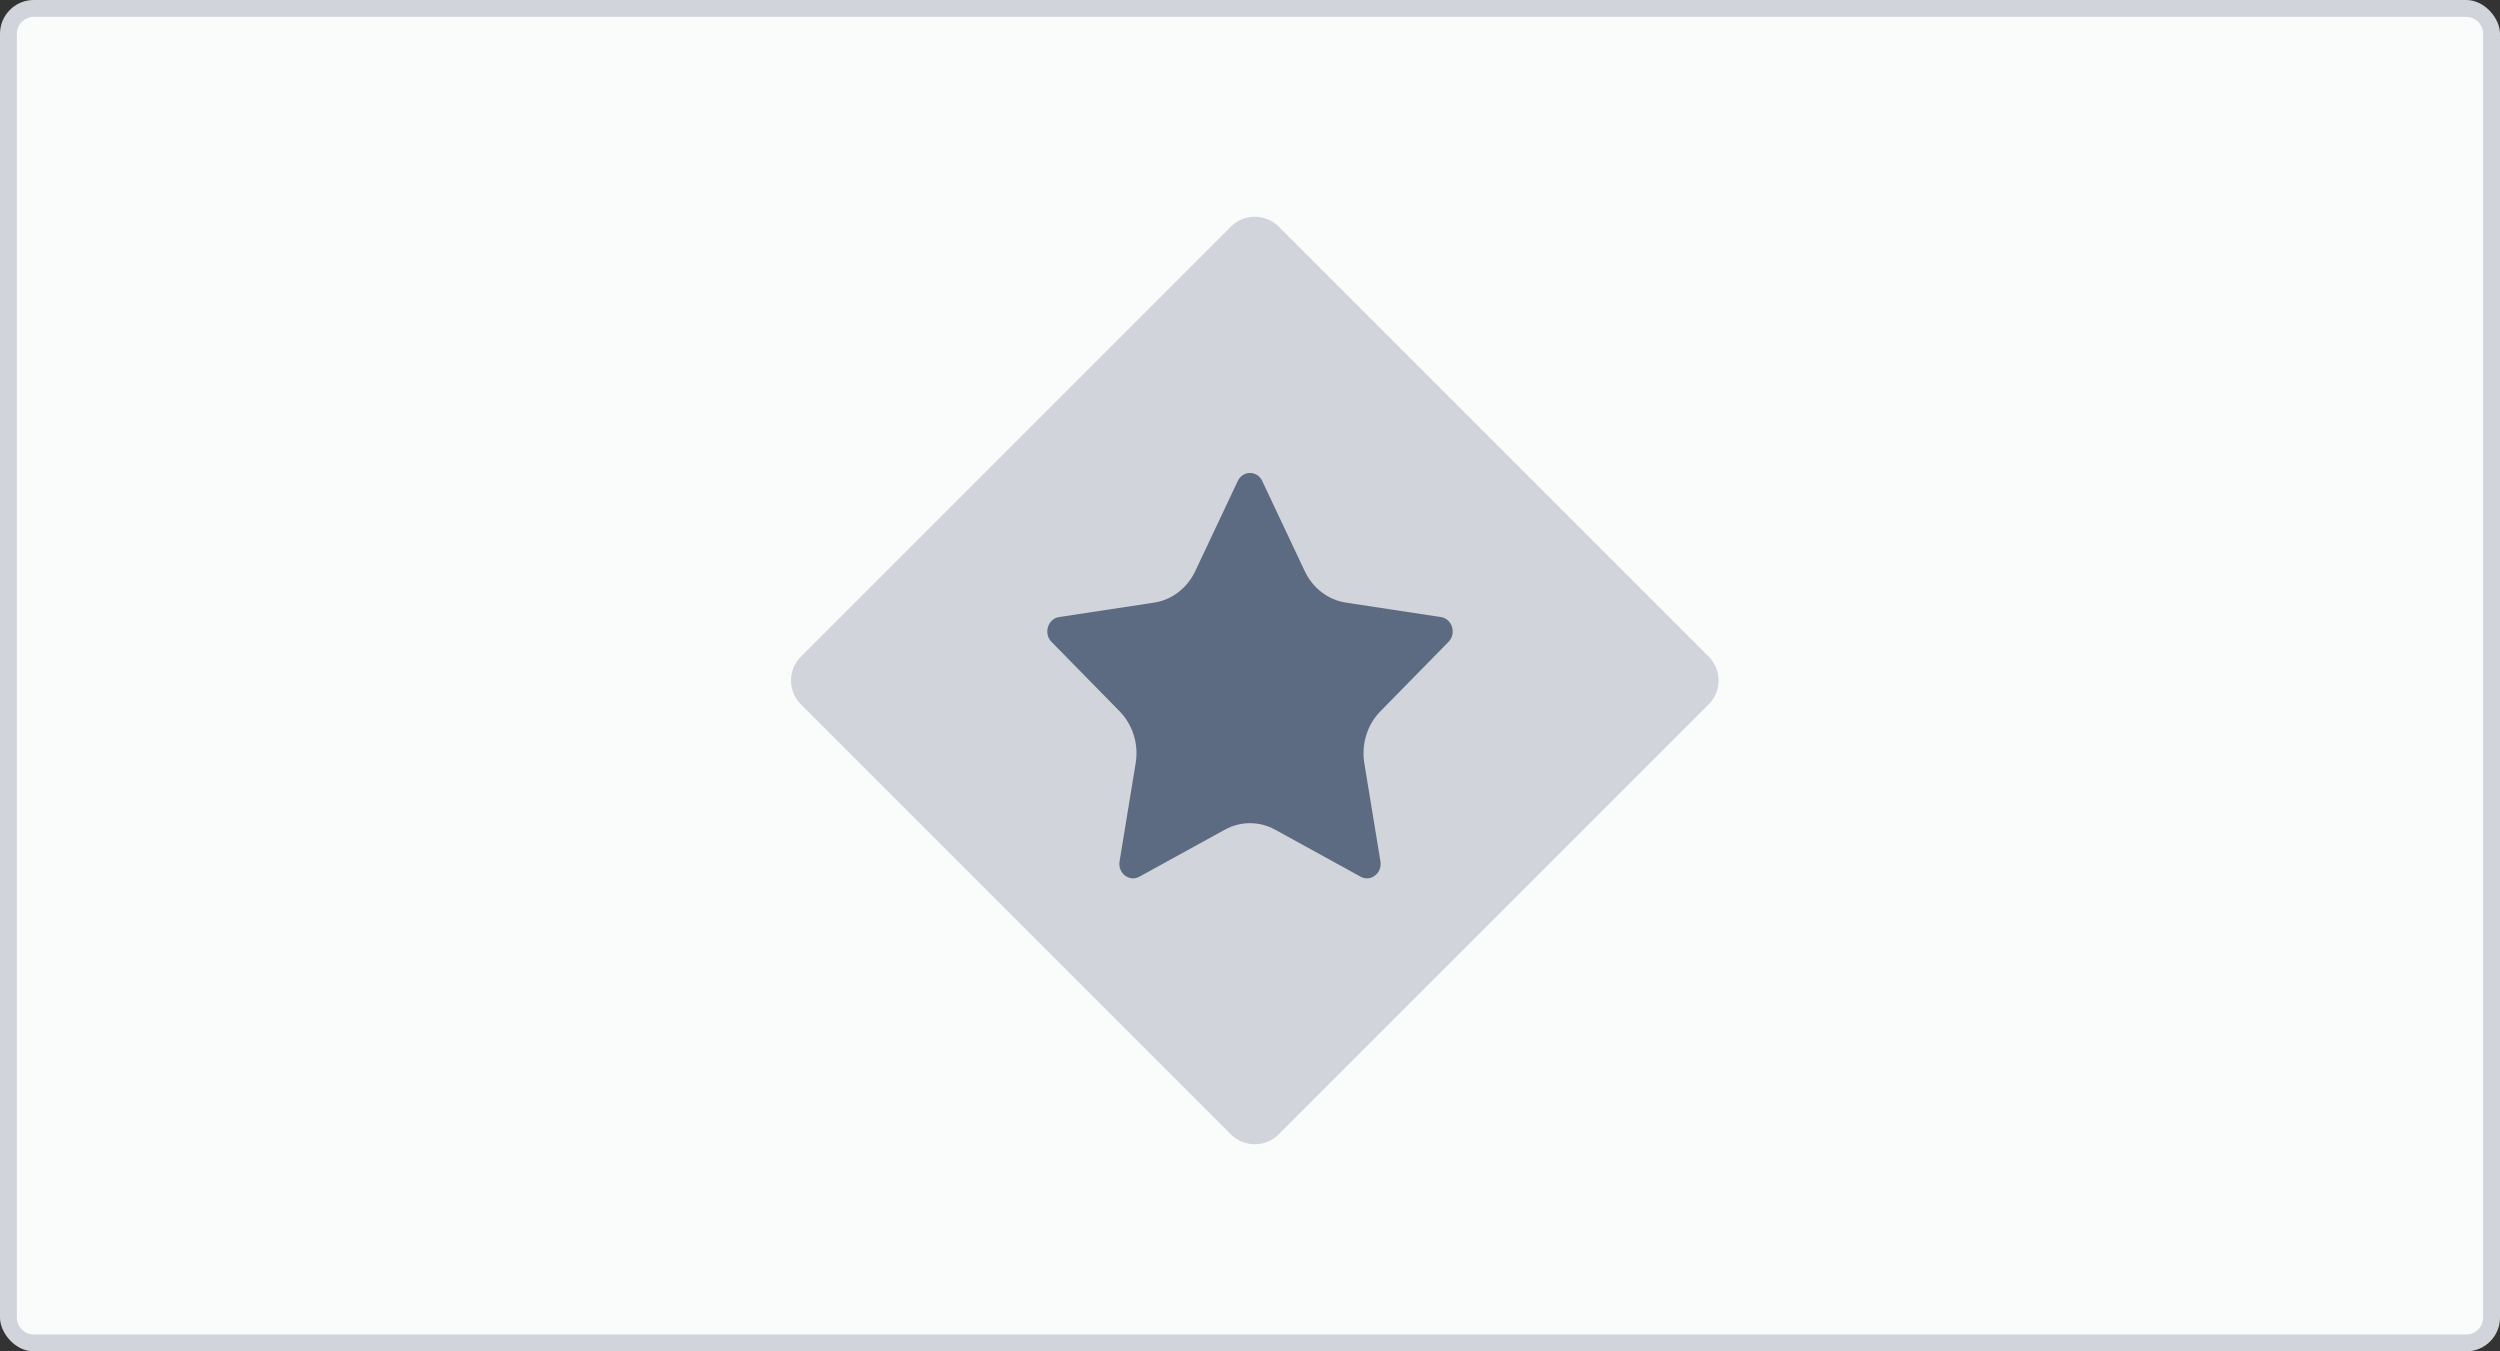 <svg width="148" height="80" viewBox="0 0 148 80" fill="none" xmlns="http://www.w3.org/2000/svg">
<rect x="0" y="0" width="148" height="80" fill="#333333" stroke="none"/>
<rect width="148" height="80" rx="2" fill="#D1D5DB"/>
<path fill-rule="evenodd" clip-rule="evenodd" d="M2 1C1.448 1 1 1.448 1 2V78C1 78.552 1.448 79 2 79H146C146.552 79 147 78.552 147 78V2C147 1.448 146.552 1 146 1H2ZM75.698 13.414C74.917 12.633 73.651 12.633 72.87 13.414L47.414 38.87C46.633 39.651 46.633 40.917 47.414 41.699L72.87 67.154C73.651 67.935 74.917 67.935 75.698 67.154L101.154 41.699C101.935 40.917 101.935 39.651 101.154 38.87L75.698 13.414Z" fill="#FAFBFB"/>
<path fill-rule="evenodd" clip-rule="evenodd" d="M75.489 49.118C74.555 48.604 73.445 48.604 72.511 49.118L67.448 51.902C66.854 52.229 66.164 51.692 66.278 50.992L67.232 45.179C67.416 44.054 67.061 42.905 66.285 42.114L62.249 37.999C61.763 37.503 62.028 36.631 62.695 36.53L68.322 35.675C69.373 35.515 70.283 34.819 70.758 33.812L73.276 28.474C73.575 27.842 74.425 27.842 74.724 28.474L77.242 33.812C77.717 34.819 78.627 35.515 79.678 35.675L85.305 36.53C85.972 36.631 86.237 37.503 85.751 37.999L81.715 42.114C80.939 42.905 80.584 44.054 80.768 45.179L81.722 50.992C81.836 51.692 81.147 52.229 80.552 51.902L75.489 49.118Z" fill="#5D6B82"/>
</svg>
